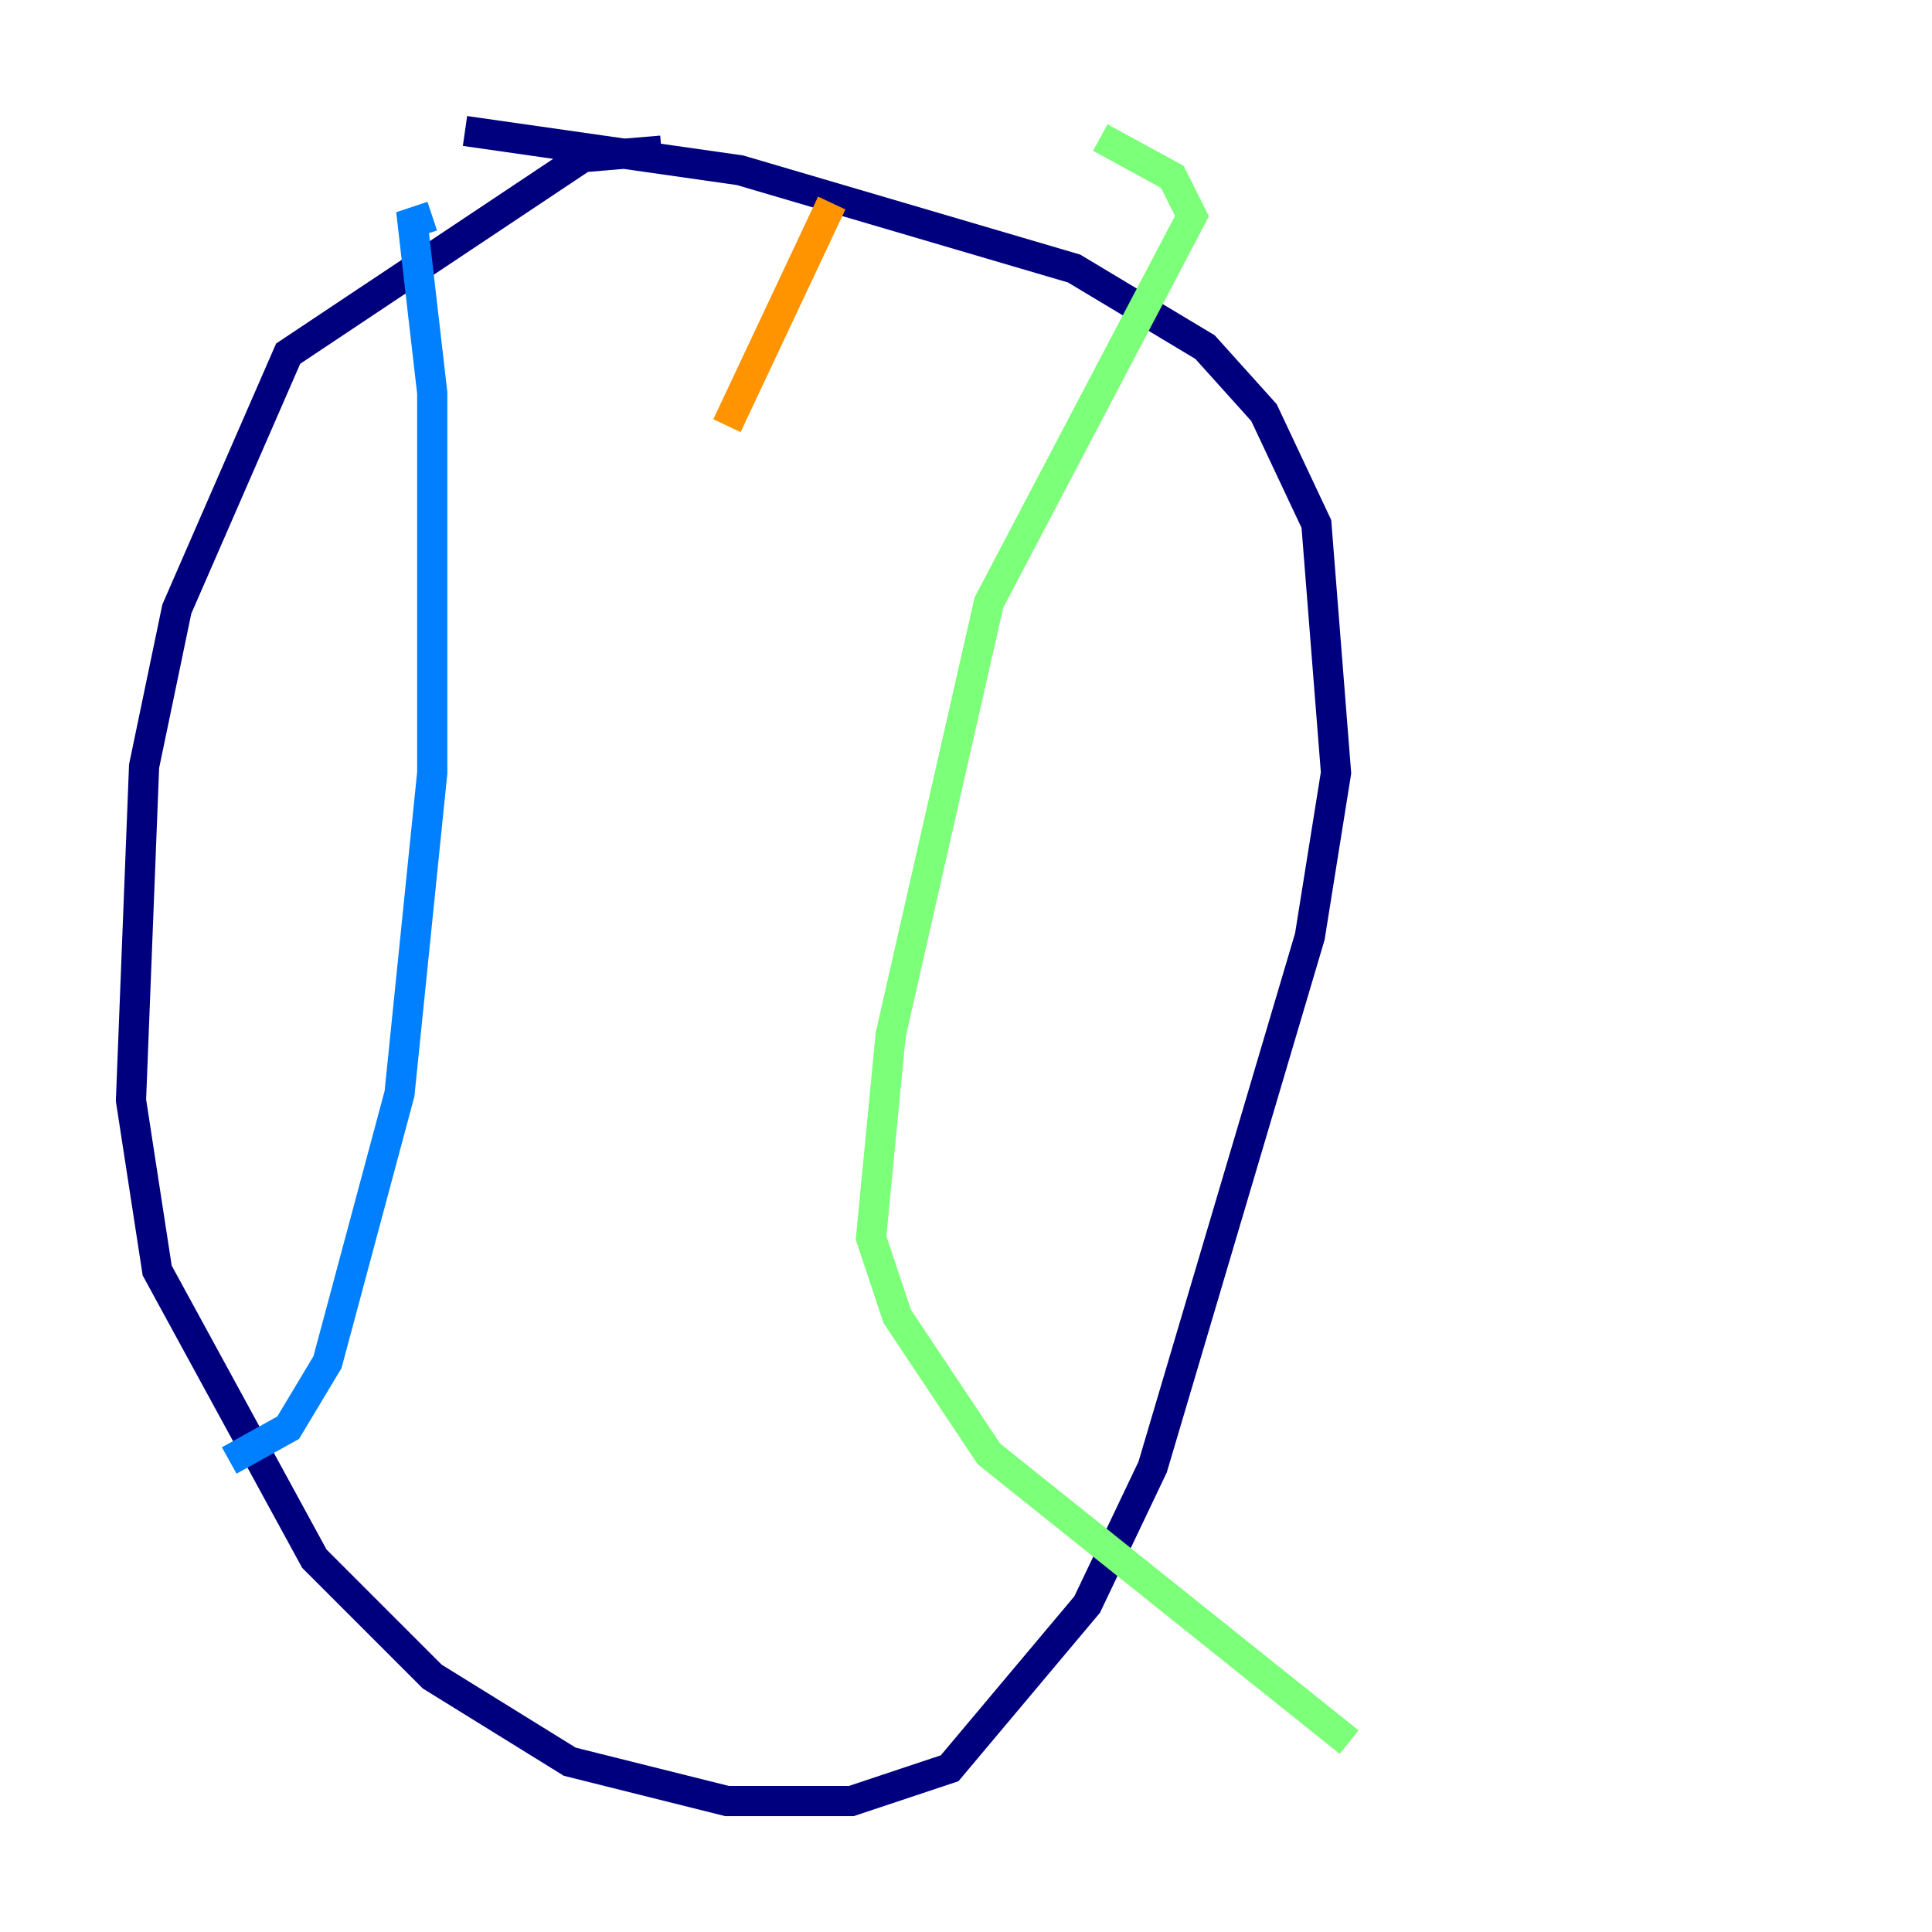 <?xml version="1.0" encoding="utf-8" ?>
<svg baseProfile="tiny" height="128" version="1.2" viewBox="0,0,128,128" width="128" xmlns="http://www.w3.org/2000/svg" xmlns:ev="http://www.w3.org/2001/xml-events" xmlns:xlink="http://www.w3.org/1999/xlink"><defs /><polyline fill="none" points="43.824,9.98 38.617,10.414 19.091,23.43 11.715,40.352 9.546,50.766 8.678,72.895 10.414,84.176 20.827,103.268 28.637,111.078 37.749,116.719 48.163,119.322 56.407,119.322 62.915,117.153 72.027,106.305 76.366,97.193 86.78,62.047 88.515,51.2 87.214,34.712 83.742,27.336 79.837,22.997 71.159,17.79 49.031,11.281 30.807,8.678" stroke="#00007f" stroke-width="2" /><polyline fill="none" points="28.637,14.319 27.336,14.752 28.637,26.034 28.637,51.2 26.468,72.461 21.695,90.251 19.091,94.59 15.186,96.759" stroke="#0080ff" stroke-width="2" /><polyline fill="none" points="72.895,9.112 77.668,11.715 78.969,14.319 65.519,39.919 59.01,68.556 57.709,82.007 59.444,87.214 65.519,96.325 89.383,115.417" stroke="#7cff79" stroke-width="2" /><polyline fill="none" points="55.105,13.451 48.163,28.203" stroke="#ff9400" stroke-width="2" /><polyline fill="none" points="44.691,59.878 44.691,59.878" stroke="#7f0000" stroke-width="2" /></svg>